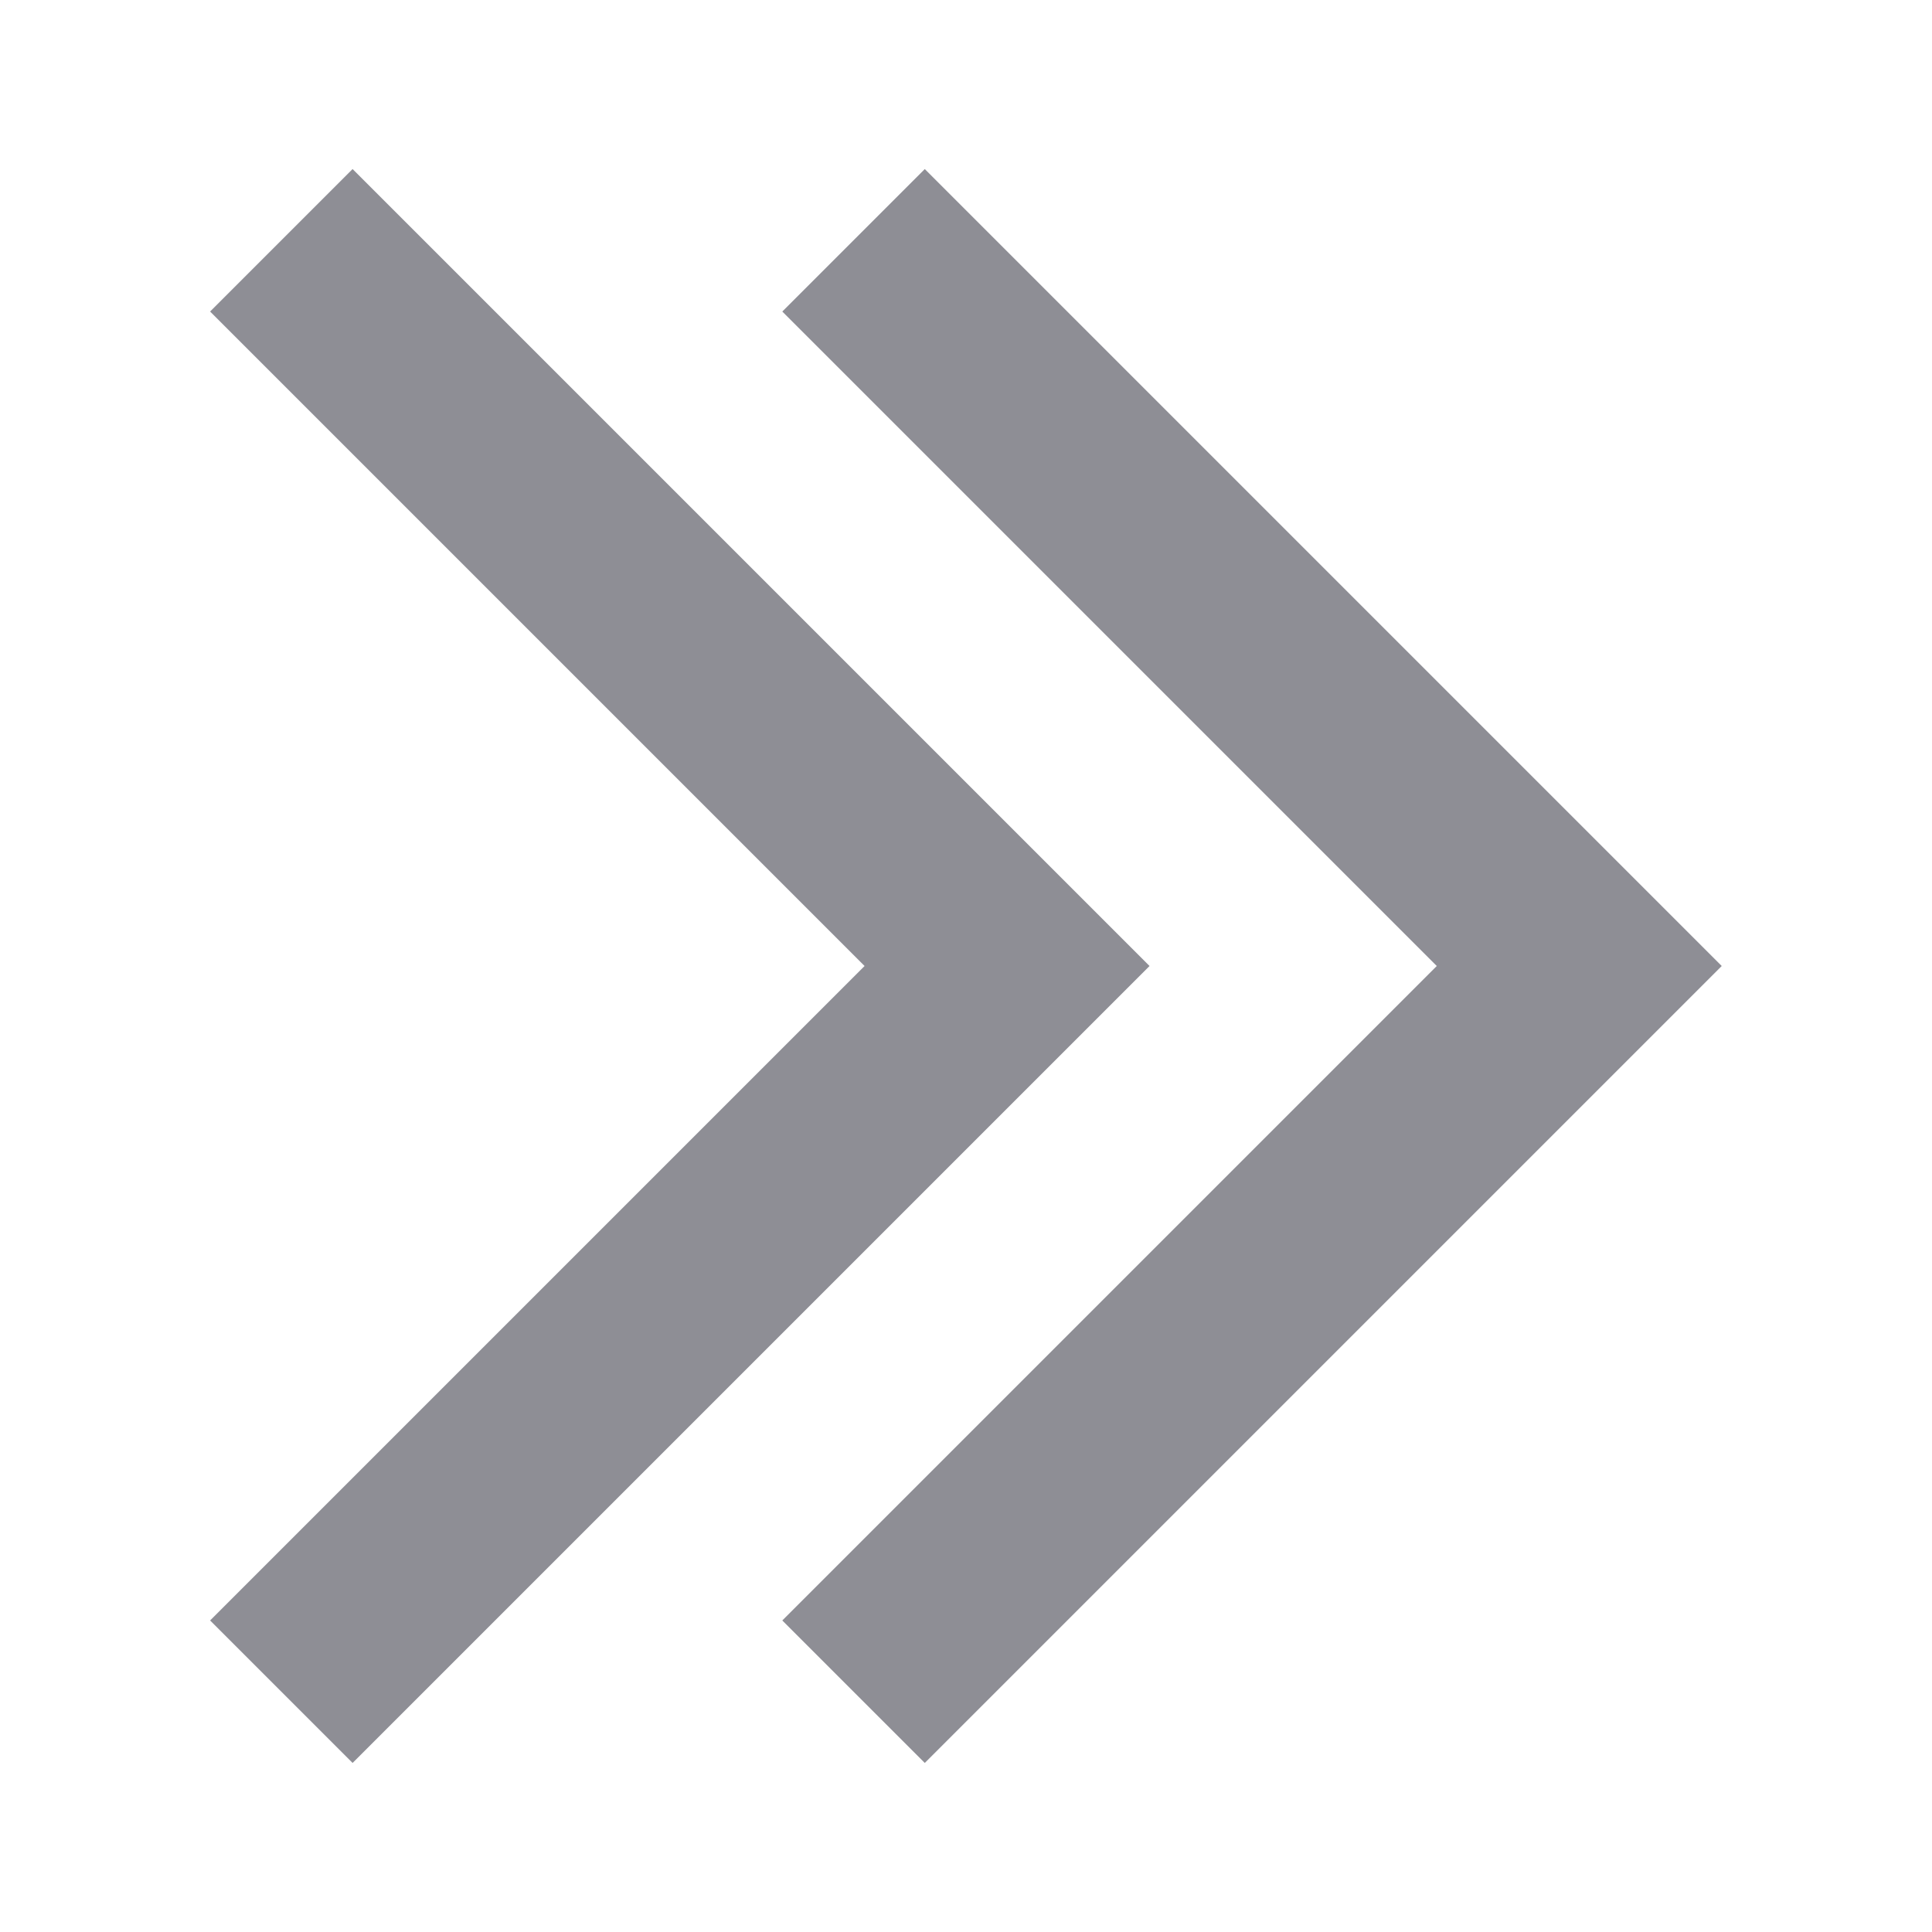 <svg width="12" height="12" viewBox="0 0 12 12" fill="none" xmlns="http://www.w3.org/2000/svg">
<g clip-path="url(#clip0_3620_15962)">
<path d="M1.305 1.935L2.19 1.05L7.14 6L2.19 10.95L1.305 10.065L5.37 6L1.305 1.935Z" fill="#8E8E95"/>
<path d="M4.859 1.935L5.744 1.05L10.694 6L5.744 10.95L4.859 10.065L8.924 6L4.859 1.935Z" fill="#8E8E95"/>
</g>
<defs>
<clipPath id="clip0_3620_15962">
<rect width="12" height="12" fill="white"/>
</clipPath>
</defs>
</svg>
